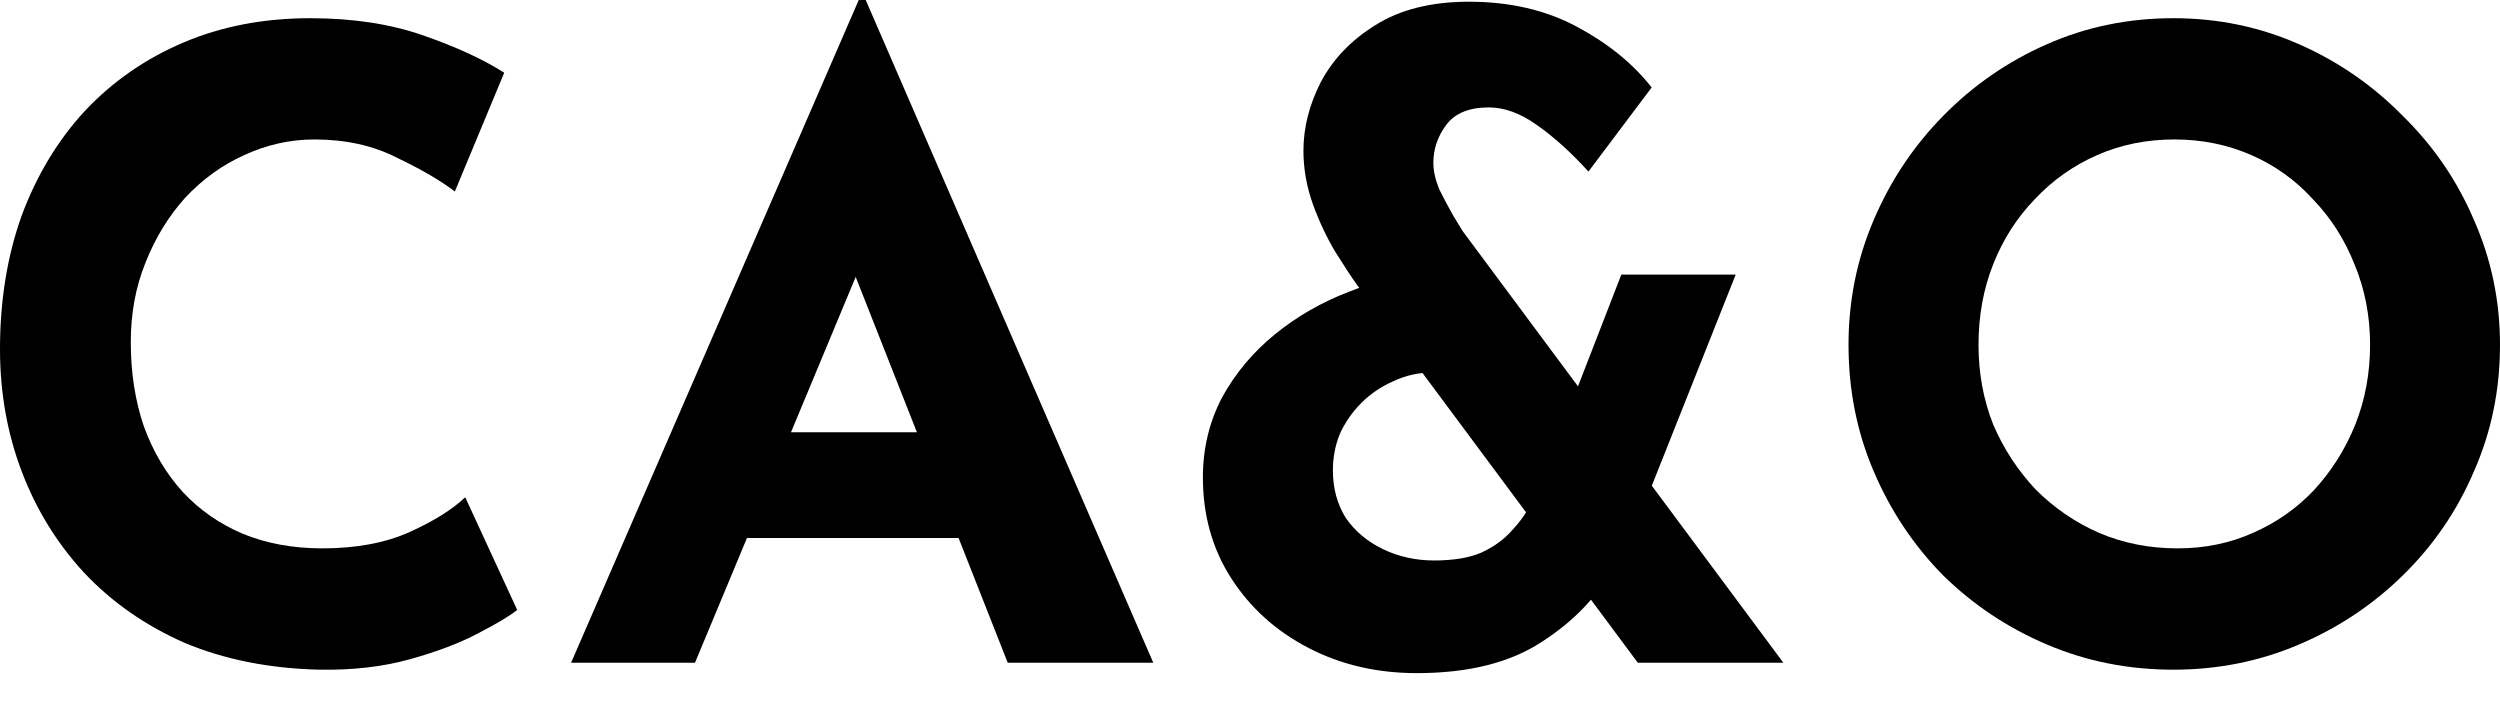 <svg width="32" height="9" viewBox="0 0 32 9" fill="none" xmlns="http://www.w3.org/2000/svg">
<path d="M6.62 7.807C6.531 7.88 6.365 7.98 6.121 8.106C5.884 8.232 5.592 8.342 5.245 8.439C4.898 8.535 4.513 8.579 4.092 8.572C3.449 8.557 2.872 8.442 2.362 8.228C1.859 8.006 1.43 7.707 1.076 7.33C0.728 6.953 0.462 6.52 0.277 6.032C0.092 5.544 0 5.023 0 4.469C0 3.848 0.092 3.279 0.277 2.761C0.469 2.244 0.739 1.796 1.087 1.419C1.442 1.042 1.863 0.75 2.351 0.543C2.839 0.336 3.378 0.233 3.97 0.233C4.517 0.233 5.001 0.307 5.422 0.455C5.844 0.602 6.188 0.761 6.454 0.931L5.822 2.451C5.637 2.31 5.389 2.166 5.079 2.018C4.776 1.863 4.424 1.785 4.025 1.785C3.715 1.785 3.415 1.852 3.127 1.985C2.846 2.111 2.595 2.292 2.373 2.528C2.159 2.765 1.989 3.042 1.863 3.36C1.737 3.67 1.674 4.01 1.674 4.38C1.674 4.772 1.73 5.13 1.841 5.456C1.959 5.781 2.125 6.062 2.34 6.298C2.554 6.528 2.809 6.705 3.105 6.831C3.408 6.956 3.748 7.019 4.125 7.019C4.561 7.019 4.935 6.949 5.245 6.809C5.556 6.668 5.792 6.52 5.955 6.365L6.62 7.807Z" fill="black"/>
<path d="M7.31 8.483L10.992 0H11.081L14.762 8.483H12.899L10.548 2.517L11.713 1.719L8.896 8.483H7.31ZM9.828 5.533H12.278L12.844 6.886H9.329L9.828 5.533Z" fill="black"/>
<path d="M22.827 8.483C22.724 8.483 22.568 8.483 22.361 8.483C22.162 8.483 21.955 8.483 21.74 8.483C21.526 8.483 21.341 8.483 21.186 8.483C21.038 8.483 20.964 8.483 20.964 8.483L17.371 3.648C17.297 3.545 17.205 3.404 17.094 3.227C16.983 3.042 16.887 2.839 16.806 2.617C16.724 2.388 16.684 2.159 16.684 1.929C16.684 1.634 16.758 1.342 16.905 1.053C17.061 0.758 17.294 0.514 17.604 0.322C17.922 0.122 18.321 0.022 18.802 0.022C19.327 0.022 19.789 0.129 20.188 0.344C20.587 0.558 20.905 0.817 21.141 1.12L20.332 2.196C20.103 1.944 19.881 1.745 19.667 1.597C19.46 1.449 19.256 1.375 19.057 1.375C18.805 1.375 18.624 1.449 18.513 1.597C18.402 1.745 18.347 1.907 18.347 2.085C18.347 2.188 18.373 2.303 18.425 2.428C18.484 2.547 18.543 2.658 18.602 2.761C18.661 2.857 18.702 2.924 18.724 2.961L22.827 8.483ZM18.336 4.768C18.159 4.768 17.992 4.805 17.837 4.879C17.682 4.946 17.545 5.038 17.427 5.156C17.308 5.275 17.216 5.408 17.149 5.556C17.09 5.703 17.061 5.859 17.061 6.021C17.061 6.25 17.116 6.454 17.227 6.631C17.345 6.801 17.504 6.934 17.704 7.03C17.904 7.126 18.122 7.174 18.358 7.174C18.602 7.174 18.802 7.141 18.957 7.075C19.12 7.001 19.253 6.905 19.356 6.786C19.467 6.668 19.556 6.539 19.622 6.398L20.654 7.252C20.454 7.629 20.147 7.951 19.733 8.217C19.327 8.483 18.794 8.616 18.136 8.616C17.626 8.616 17.164 8.509 16.75 8.294C16.336 8.08 16.007 7.784 15.763 7.407C15.519 7.03 15.397 6.598 15.397 6.11C15.397 5.74 15.479 5.4 15.641 5.09C15.811 4.779 16.037 4.509 16.318 4.28C16.599 4.051 16.913 3.87 17.26 3.737C17.608 3.596 17.963 3.523 18.325 3.515L18.336 4.768ZM20.753 3.515H22.217L20.842 6.975L19.678 6.287L20.753 3.515Z" fill="black"/>
<path d="M23.661 4.413C23.661 3.852 23.768 3.319 23.983 2.817C24.197 2.314 24.493 1.87 24.87 1.486C25.254 1.094 25.698 0.787 26.201 0.566C26.703 0.344 27.243 0.233 27.82 0.233C28.389 0.233 28.925 0.344 29.427 0.566C29.93 0.787 30.374 1.094 30.758 1.486C31.15 1.87 31.453 2.314 31.667 2.817C31.889 3.319 32 3.852 32 4.413C32 4.99 31.889 5.53 31.667 6.032C31.453 6.535 31.15 6.979 30.758 7.363C30.374 7.74 29.93 8.036 29.427 8.25C28.925 8.464 28.389 8.572 27.82 8.572C27.243 8.572 26.703 8.464 26.201 8.25C25.698 8.036 25.254 7.74 24.87 7.363C24.493 6.979 24.197 6.535 23.983 6.032C23.768 5.53 23.661 4.99 23.661 4.413ZM25.325 4.413C25.325 4.776 25.387 5.116 25.513 5.434C25.646 5.744 25.827 6.021 26.056 6.265C26.293 6.502 26.563 6.687 26.866 6.82C27.176 6.953 27.513 7.019 27.875 7.019C28.222 7.019 28.544 6.953 28.84 6.82C29.143 6.687 29.405 6.502 29.627 6.265C29.849 6.021 30.023 5.744 30.148 5.434C30.274 5.116 30.337 4.776 30.337 4.413C30.337 4.044 30.27 3.7 30.137 3.382C30.011 3.064 29.834 2.787 29.605 2.55C29.383 2.306 29.121 2.118 28.817 1.985C28.514 1.852 28.185 1.785 27.831 1.785C27.476 1.785 27.147 1.852 26.844 1.985C26.541 2.118 26.274 2.306 26.045 2.55C25.816 2.787 25.639 3.064 25.513 3.382C25.387 3.7 25.325 4.044 25.325 4.413Z" fill="black"/>
</svg>
